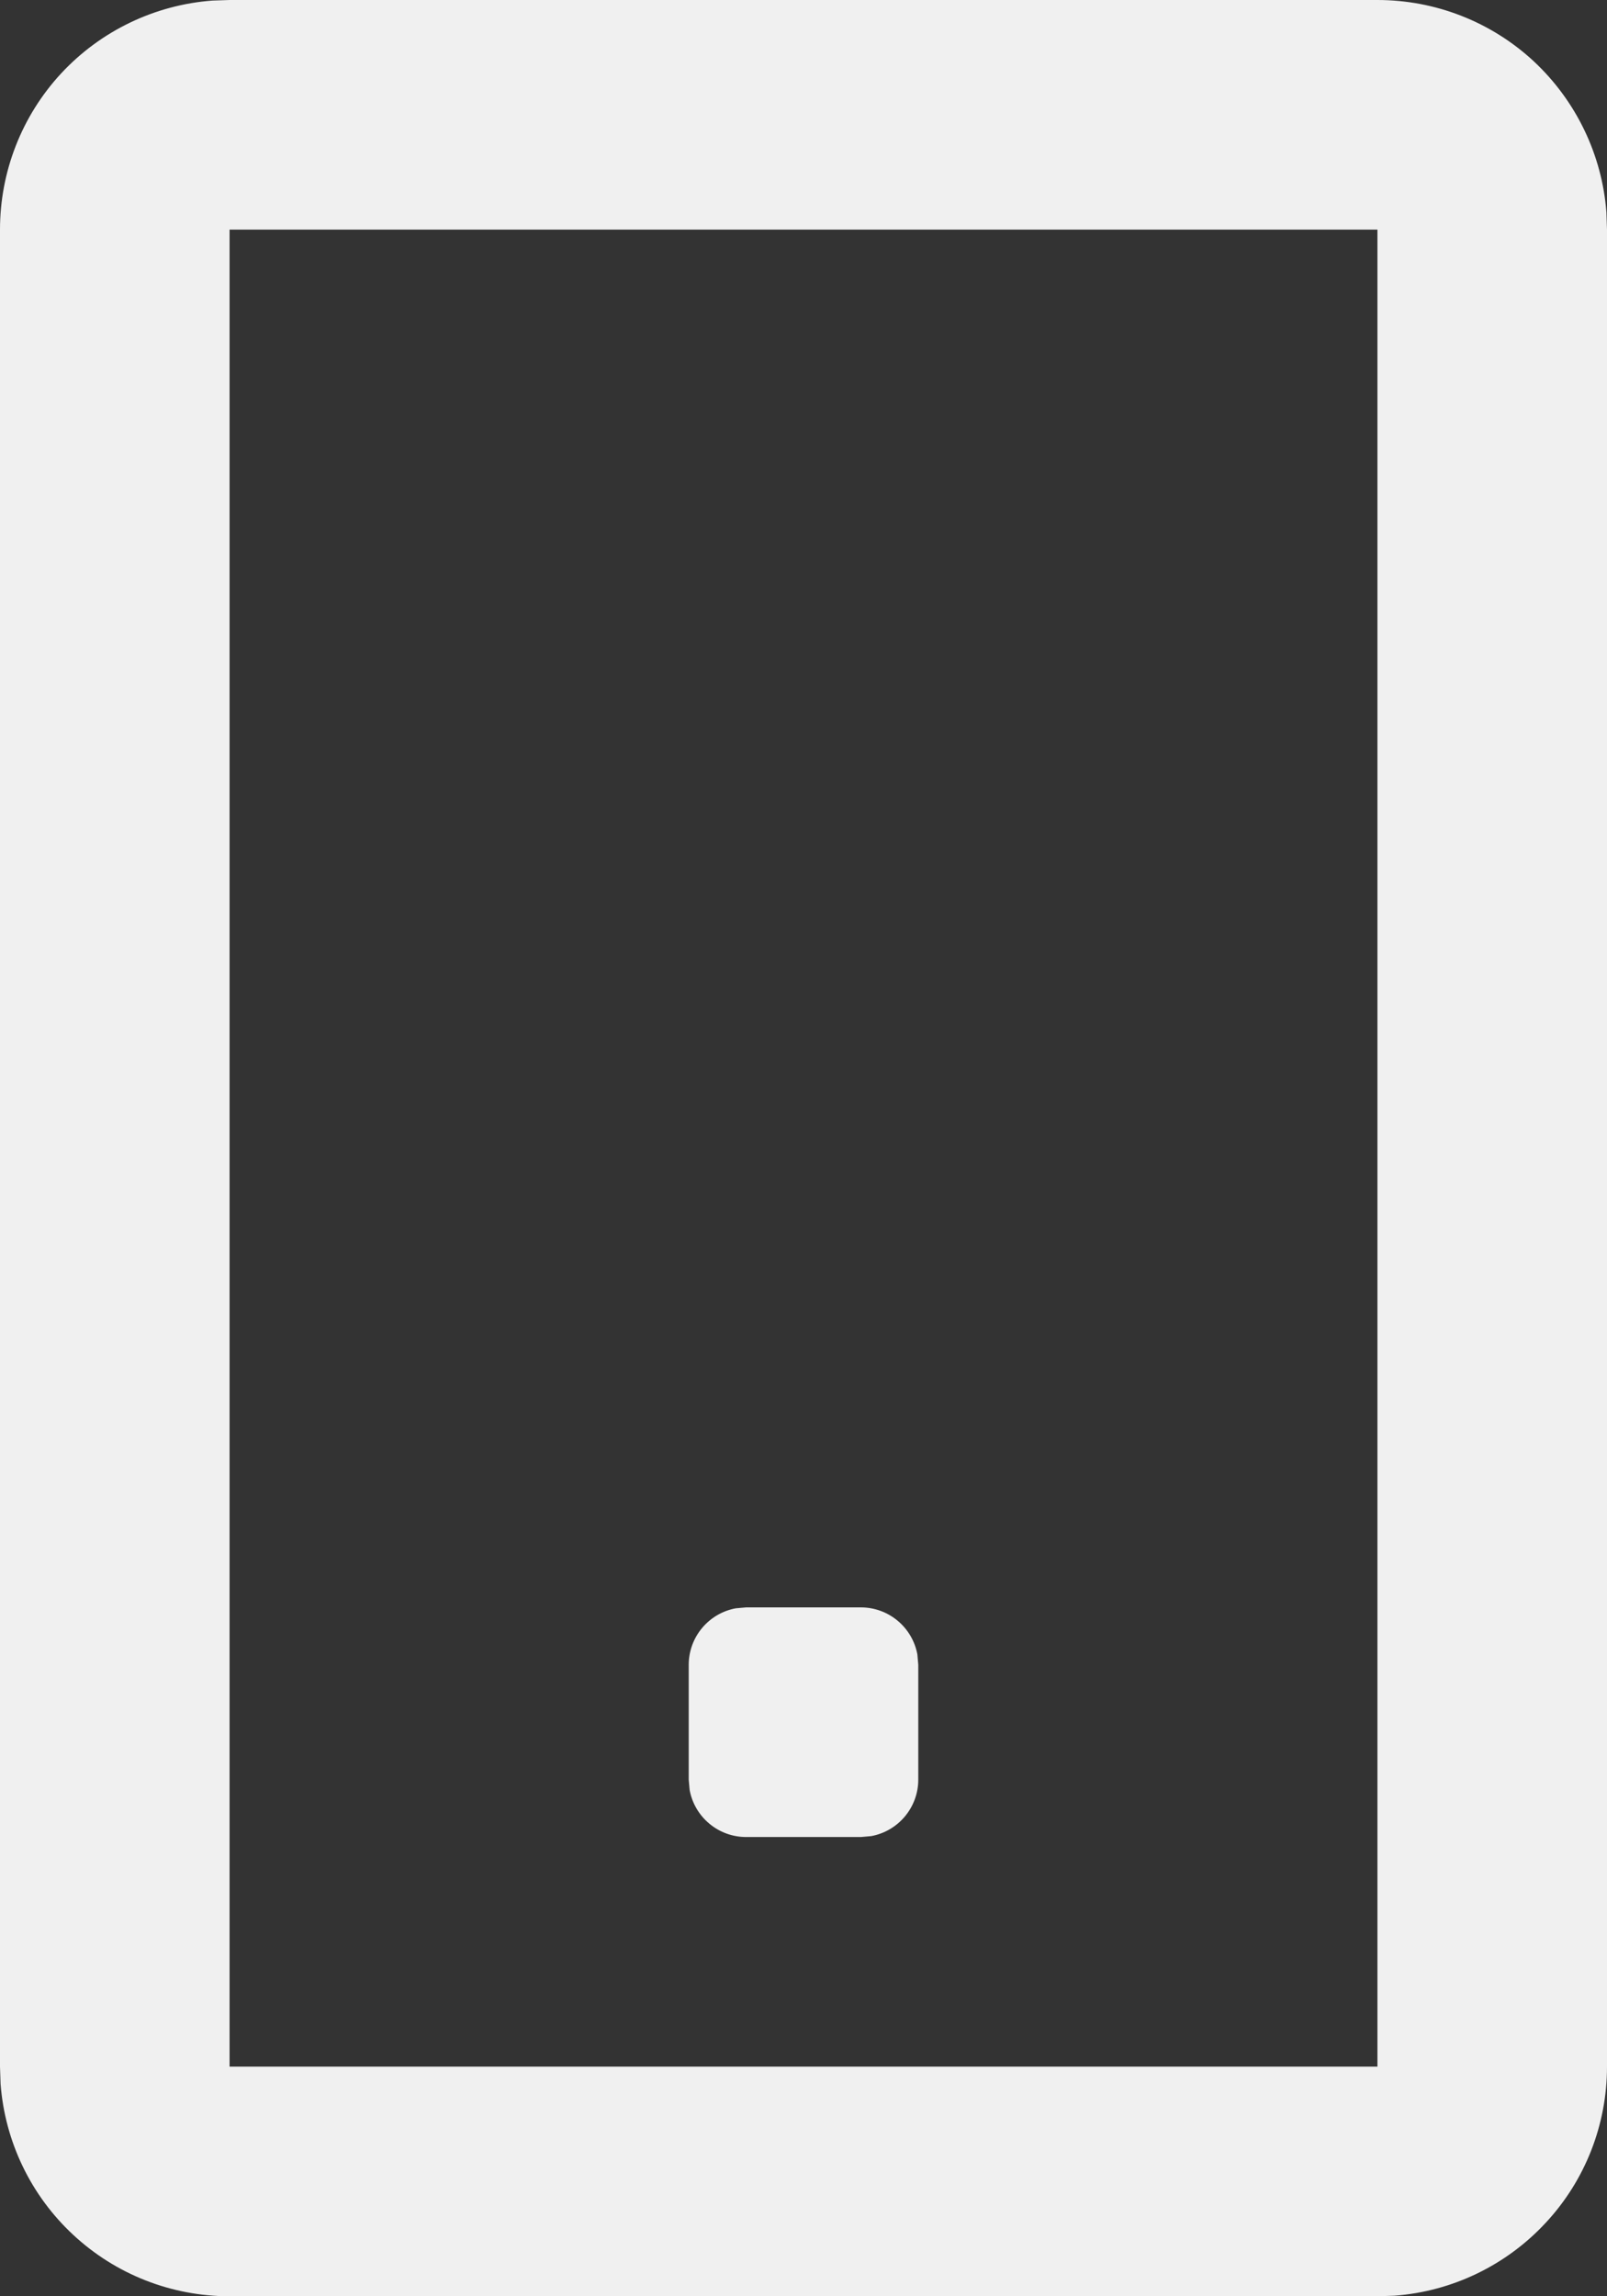 <svg width="14" height="20" viewBox="0 0 14 20" fill="none" xmlns="http://www.w3.org/2000/svg">
<rect x="0" y="0" width="14" height="20" fill="#333333" stroke="none"/>
<path d="M12 1.00268e-07C12.505 -0 12.991 0.19 13.361 0.533C13.73 0.877 13.957 1.347 13.995 1.85L14 2V18C14 18.505 13.81 18.991 13.466 19.36C13.123 19.73 12.653 19.957 12.15 19.995L12 20H2C1.495 20 1.009 19.81 0.639 19.466C0.269 19.123 0.043 18.653 0.005 18.15L1.00268e-07 18V2C-0 1.495 0.19 1.009 0.533 0.639C0.877 0.269 1.347 0.043 1.85 0.005L2 1.00268e-07H12ZM12 2H2V18H12V2ZM7.5 14C7.617 14 7.73 14.041 7.82 14.116C7.91 14.191 7.971 14.295 7.992 14.41L8 14.5V15.5C8 15.617 7.959 15.73 7.884 15.82C7.809 15.91 7.705 15.971 7.59 15.992L7.5 16H6.5C6.383 16 6.27 15.959 6.18 15.884C6.09 15.809 6.029 15.705 6.008 15.59L6 15.5V14.5C6 14.383 6.041 14.27 6.116 14.18C6.191 14.09 6.295 14.029 6.41 14.008L6.5 14H7.5Z" fill="#F0F0F0"/>
</svg>

